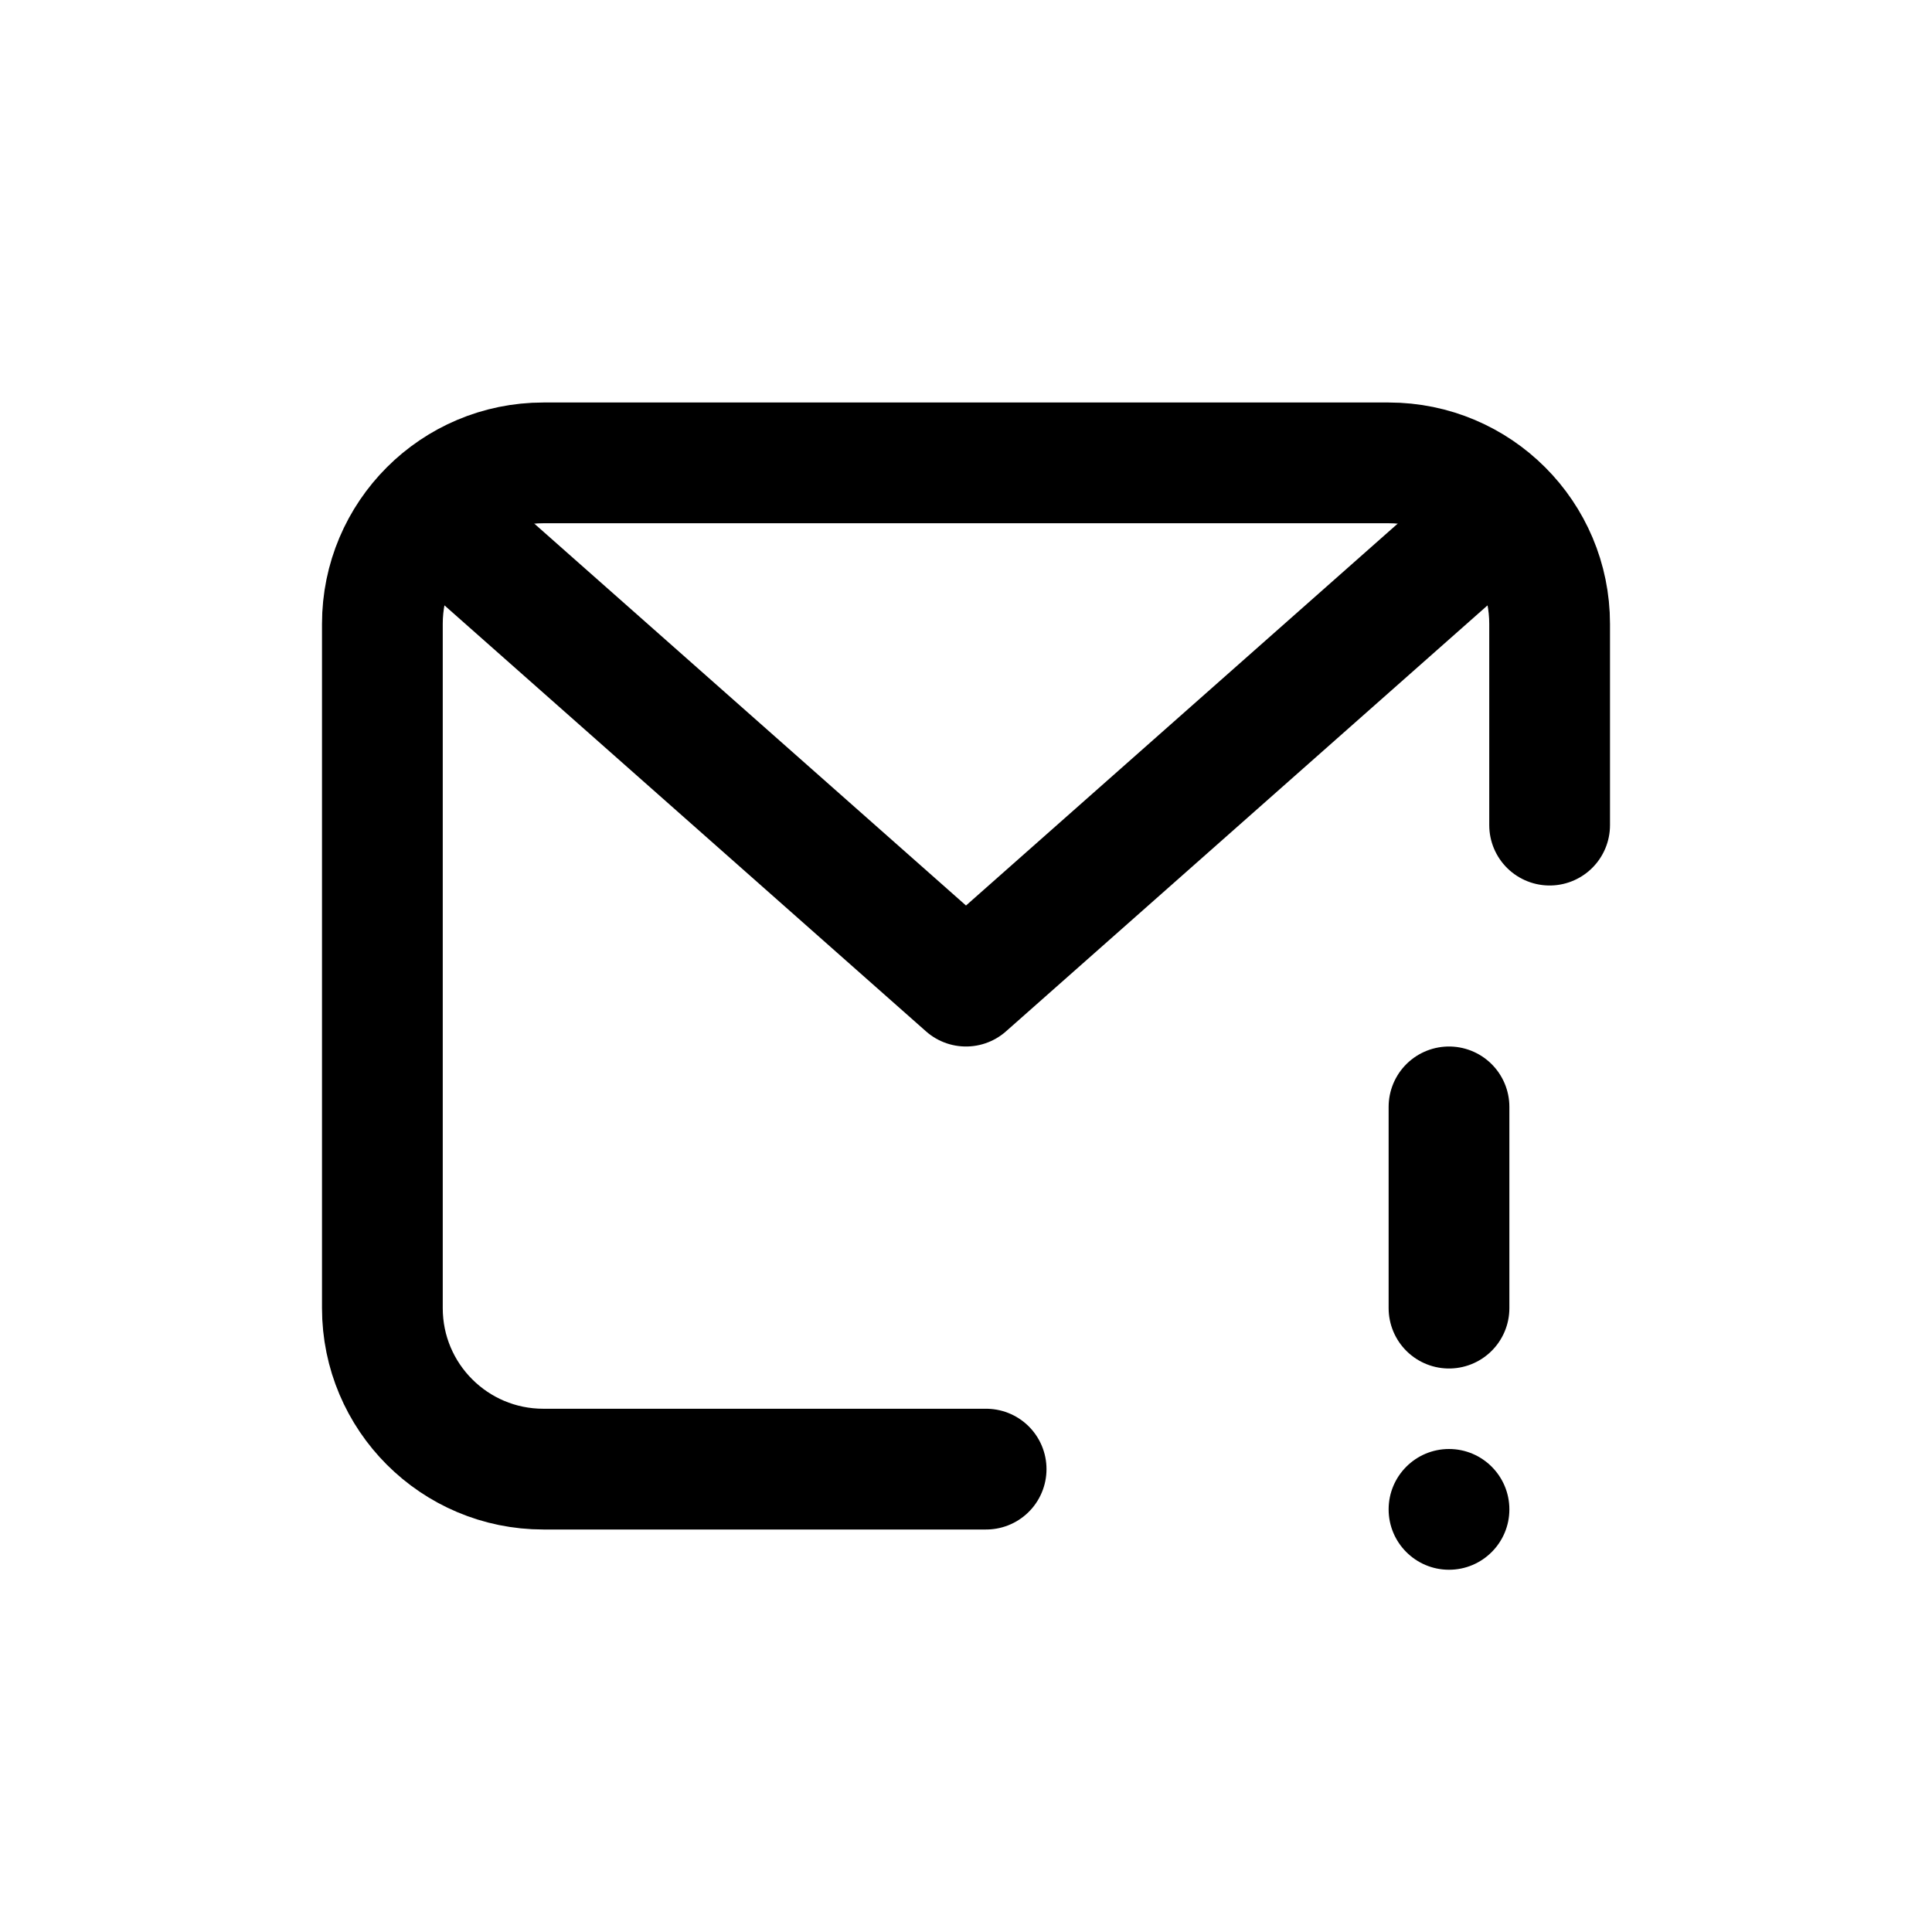 <svg width="24" height="24" viewBox="0 0 24 24" fill="none" xmlns="http://www.w3.org/2000/svg">
<path d="M12.25 18.25H6.75C5.645 18.25 4.75 17.355 4.75 16.25V7.75C4.75 6.645 5.645 5.75 6.75 5.75H17.25C18.355 5.75 19.25 6.645 19.25 7.75V10.25" stroke="currentColor" stroke-width="1.5" stroke-linecap="round" stroke-linejoin="round"/>
<path d="M5.5 6.5L12 12.25L18.5 6.5" stroke="currentColor" stroke-width="1.5" stroke-linecap="round" stroke-linejoin="round"/>
<path d="M18 13.75V16.25" stroke="currentColor" stroke-width="1.5" stroke-linecap="round" stroke-linejoin="round"/>
<path d="M18.75 18.75C18.75 19.164 18.414 19.5 18 19.5C17.586 19.5 17.25 19.164 17.25 18.75C17.25 18.336 17.586 18 18 18C18.414 18 18.75 18.336 18.75 18.75Z" fill="currentColor"/>
</svg>
